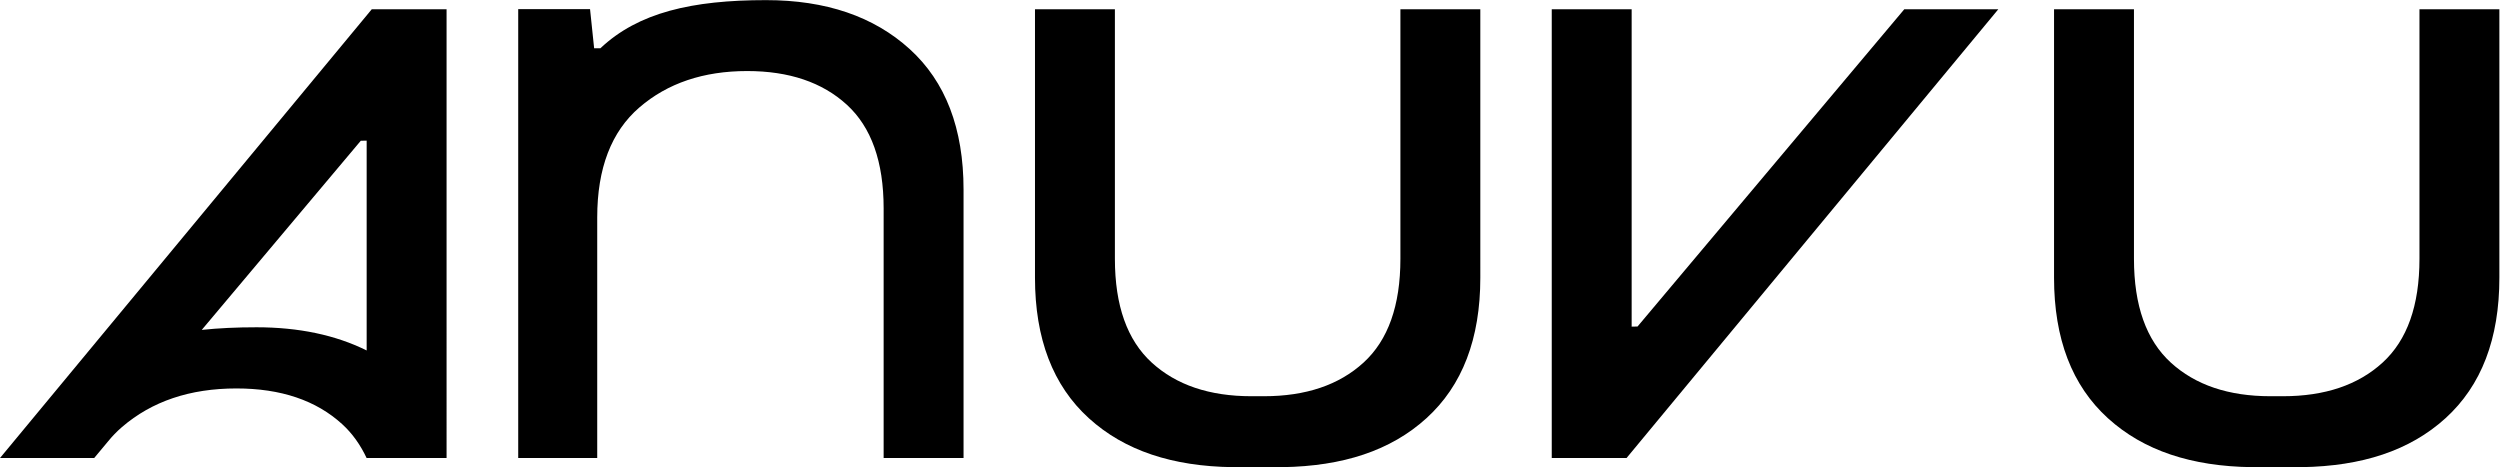 <svg xmlns:dc="http://purl.org/dc/elements/1.1/" xmlns:cc="http://creativecommons.org/ns#" xmlns:rdf="http://www.w3.org/1999/02/22-rdf-syntax-ns#" xmlns:svg="http://www.w3.org/2000/svg" xmlns="http://www.w3.org/2000/svg" xmlns:sodipodi="http://sodipodi.sourceforge.net/DTD/sodipodi-0.dtd" xmlns:inkscape="http://www.inkscape.org/namespaces/inkscape" version="1.1" id="svg2" xml:space="preserve" width="1414.12" height="264.307" viewBox="0 0 1414.12 264.307" sodipodi:docname="Anuvu Master Logo REVERSE.eps"><defs id="defs6"/><sodipodi:namedview pagecolor="fillCurrent" bordercolor="none" borderopacity="1" objecttolerance="10" gridtolerance="10" guidetolerance="10" inkscape:pageopacity="0" inkscape:pageshadow="2" inkscape:window-width="640" inkscape:window-height="480" id="namedview4"/><g id="g10" inkscape:groupmode="layer" inkscape:label="ink_ext_XXXXXX" transform="matrix(1.333,0,0,-1.333,0,264.307)"><g id="g12" transform="scale(0.1)"><path d="m 3860.14,1774.65 c -152.4,138.42 -355.65,207.65 -609.59,207.65 -313.8,0 -542.32,-52.59 -702.72,-204.23 h -26.67 l -17.36,166.12 H 2199 V 39.23 h 335.27 V 1060.29 c 0,208.24 59.66,363.86 179.08,466.73 119.35,102.86 271.75,154.3 457.19,154.3 177.74,0 318.71,-47.64 422.88,-142.88 104.14,-95.25 156.22,-241.92 156.22,-440.05 V 39.23 h 339.1 V 1178.41 c 0,259.06 -76.2,457.79 -228.6,596.24" style="fill:fillCurrent;fill-opacity:1;fill-rule:nonzero;stroke:none" id="path14"/><path d="m 6948.77,597.27 -24.97,-0.54 V 1943.55 H 6584.71 V 39.23 h 317.41 L 8479.7,1943.55 H 8080.75 L 6948.77,597.27" style="fill:fillCurrent;fill-opacity:1;fill-rule:nonzero;stroke:none" id="path16"/><path d="m 1088.07,594.02 c -82.83,0 -160.066,-3.469 -231.996,-11.129 l 674.866,802.619 24.97,0.54 -0.01,-890.429 C 1423.92,561.09 1268.05,594.02 1088.07,594.02 Z M 0,39.23 h 224.449 v 0 h 175.219 c 11.109,13.168 43.047,51.09 58.504,70.16 17.863,22.07 37.601,42.488 59.301,61.168 126.777,109.269 288.64,163.91 485.617,163.91 188.79,0 338.53,-50.61 449.18,-151.77 43.03,-39.359 77.13,-87.551 103.4,-143.469 h 0.23 329.68 9.41 V 1943.55 h -317.4 L 0,39.23" style="fill:fillCurrent;fill-opacity:1;fill-rule:nonzero;stroke:none" id="path18"/><path d="M 5942.51,884.379 C 5942.51,686.25 5890.43,539.59 5786.3,444.34 5682.13,349.102 5541.15,301.461 5363.4,301.461 h -53.34 c -177.74,0 -318.71,47.641 -422.89,142.879 -104.13,95.25 -156.2,241.91 -156.2,440.039 V 1943.55 h -339.1 V 804.371 c 0,-259.062 76.2,-457.793 228.6,-596.25 C 4772.86,69.711 4976.14,4.129 5230.05,0.48 c 44.54,-0.641 175.16,-0.641 213.36,0 C 5697.32,4.738 5900.61,69.711 6053,208.121 c 152.41,138.457 228.61,337.188 228.61,596.25 V 1943.55 h -339.1 V 884.379" style="fill:fillCurrent;fill-opacity:1;fill-rule:nonzero;stroke:none" id="path20"/><path d="M 10266.8,1943.55 V 884.379 c 0,-198.129 -52.1,-344.789 -156.2,-440.039 -104.2,-95.238 -245.14,-142.879 -422.89,-142.879 h -53.34 c -177.74,0 -318.71,47.641 -422.89,142.879 -104.13,95.25 -156.2,241.91 -156.2,440.039 V 1943.55 H 8716.17 V 804.371 c 0,-259.062 76.2,-457.793 228.6,-596.25 C 9097.16,69.711 9300.45,4.129 9554.36,0.48 c 44.53,-0.641 175.16,-0.641 213.37,0 253.87,4.258 457.17,69.23 609.57,207.641 152.4,138.457 228.6,337.188 228.6,596.25 V 1943.55 h -339.1" style="fill:fillCurrent;fill-opacity:1;fill-rule:nonzero;stroke:none" id="path22"/></g></g></svg>
